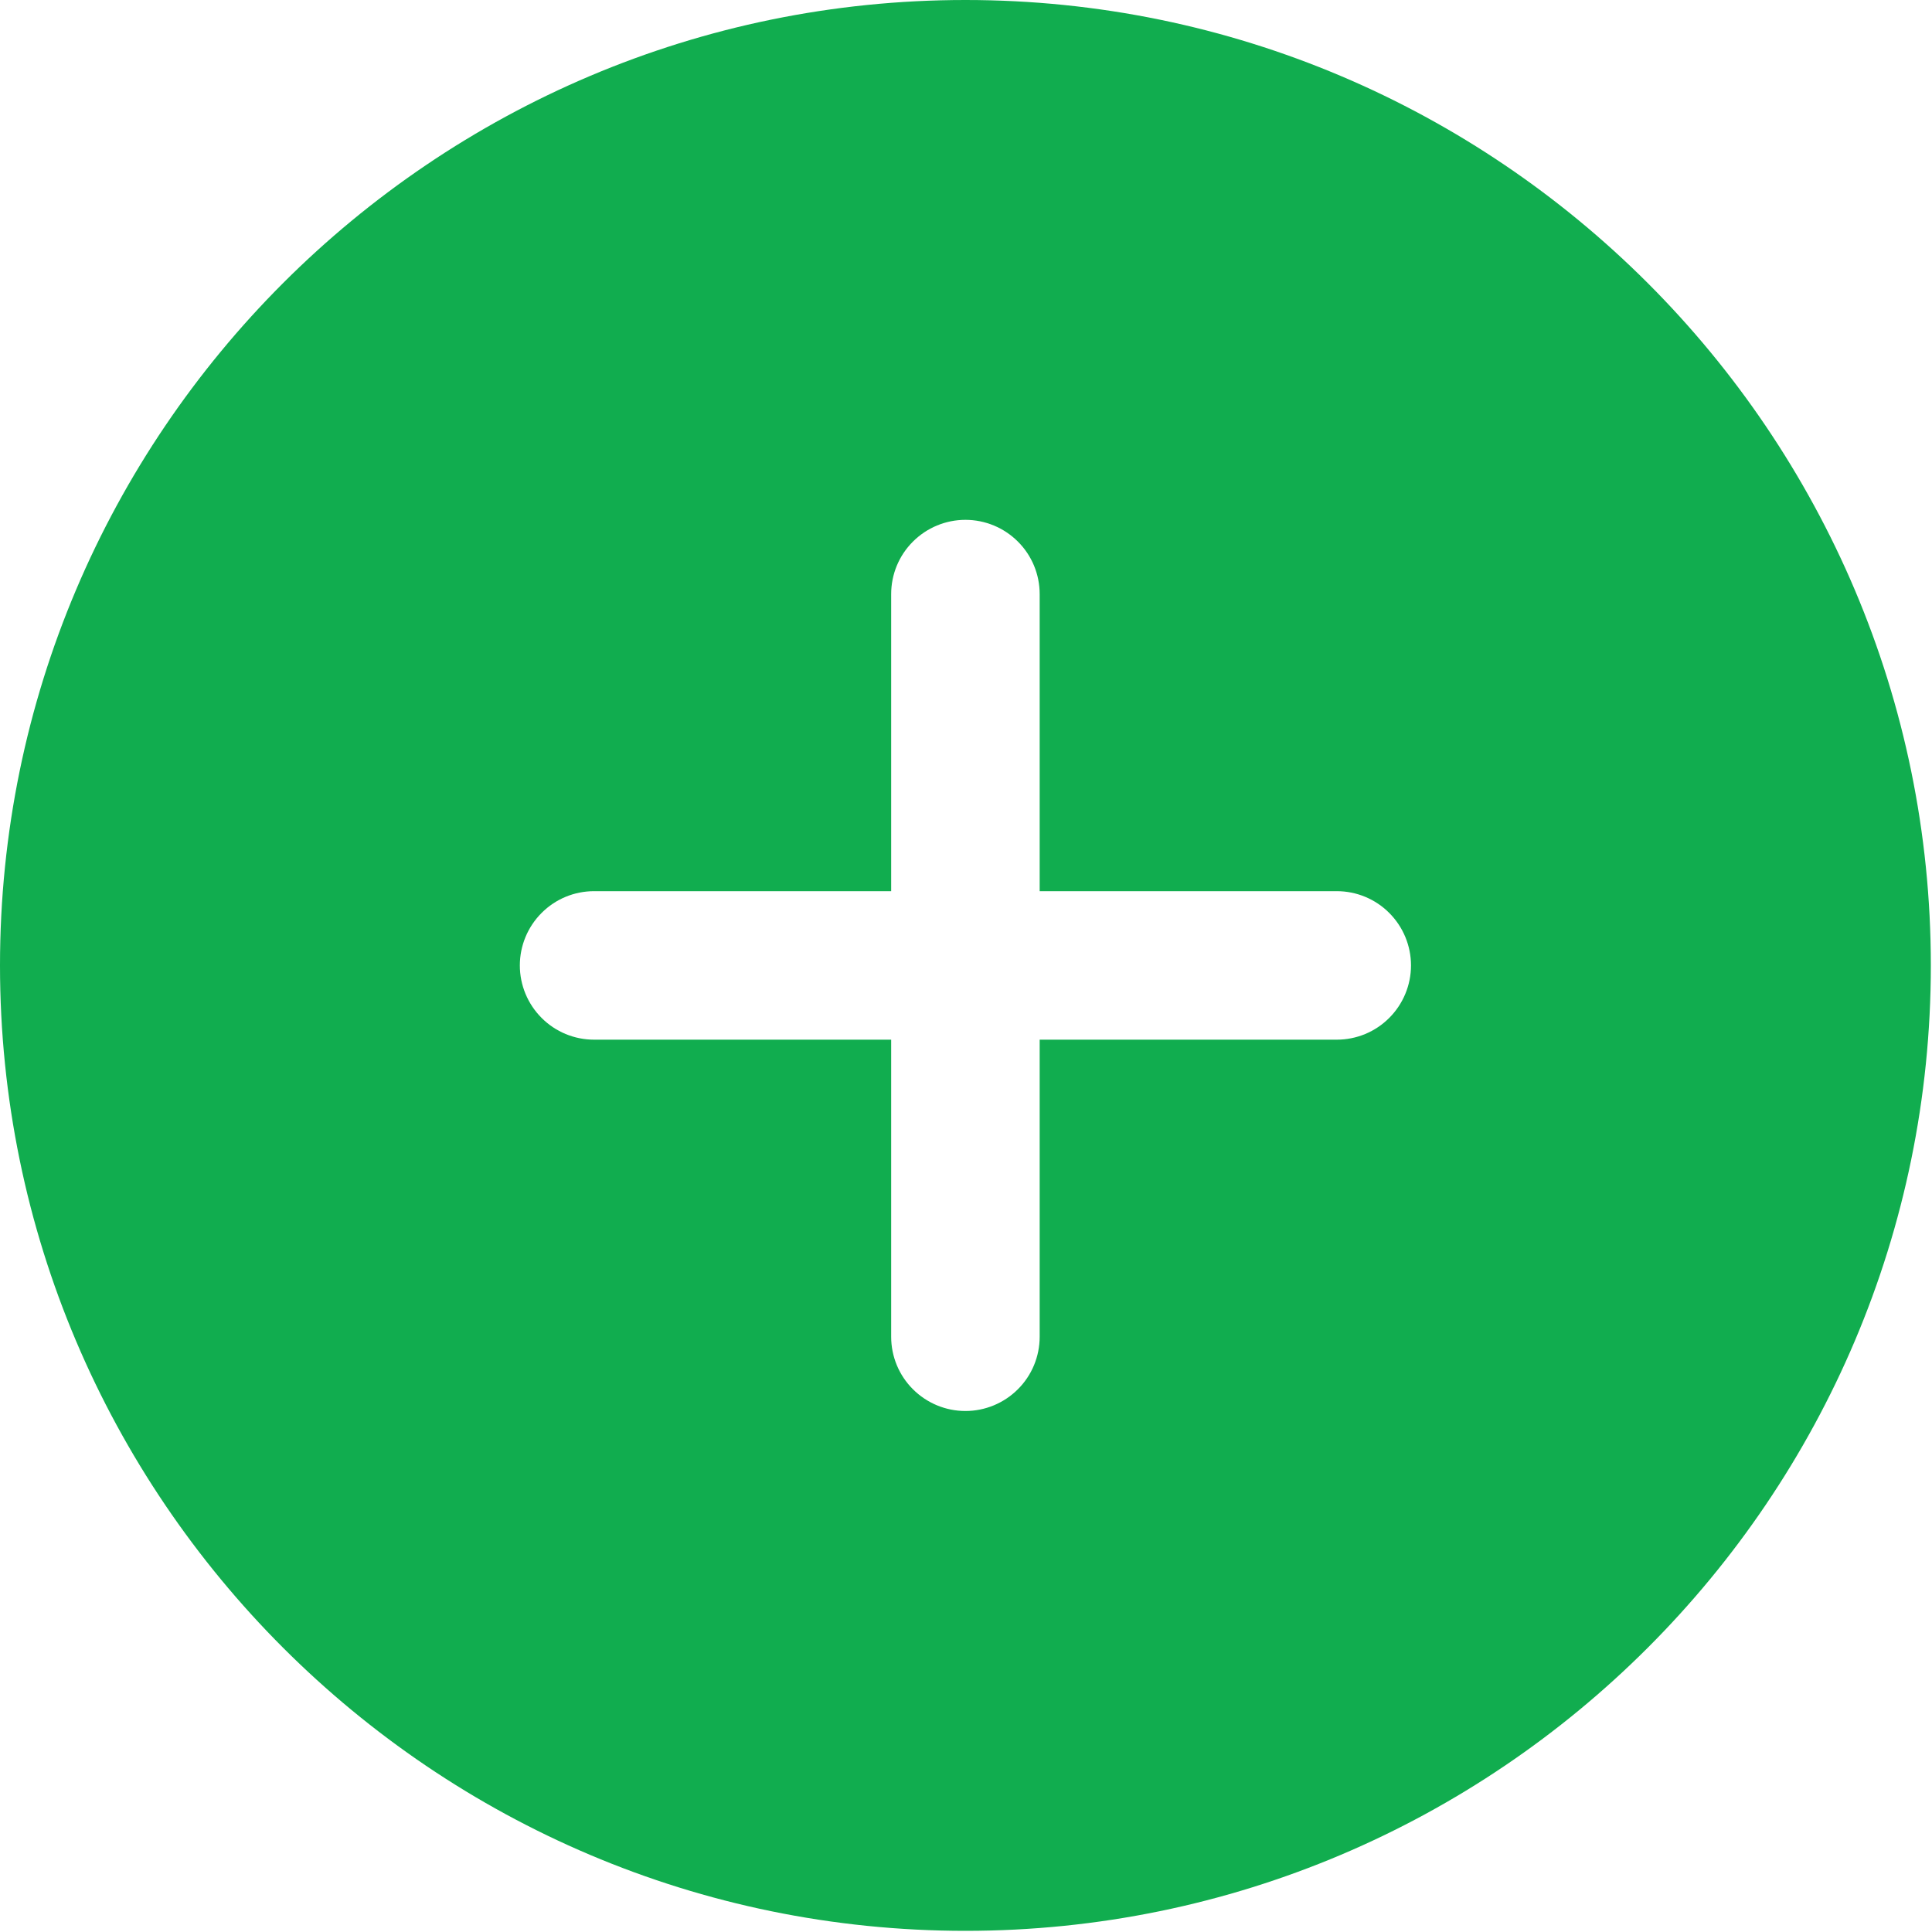 <svg width="30" height="30" viewBox="0 0 30 30" fill="none" xmlns="http://www.w3.org/2000/svg">
<path d="M14.991 0C6.725 0 0 6.725 0 14.991C0 23.257 6.725 29.982 14.991 29.982C23.257 29.982 29.982 23.257 29.982 14.991C29.982 6.725 23.257 0 14.991 0ZM20.757 16.144H16.144V20.757C16.144 21.063 16.023 21.356 15.806 21.572C15.59 21.788 15.297 21.91 14.991 21.91C14.685 21.91 14.392 21.788 14.176 21.572C13.959 21.356 13.838 21.063 13.838 20.757V16.144H9.225C8.919 16.144 8.626 16.023 8.41 15.806C8.194 15.59 8.072 15.297 8.072 14.991C8.072 14.685 8.194 14.392 8.41 14.176C8.626 13.959 8.919 13.838 9.225 13.838H13.838V9.225C13.838 8.919 13.959 8.626 14.176 8.41C14.392 8.194 14.685 8.072 14.991 8.072C15.297 8.072 15.59 8.194 15.806 8.41C16.023 8.626 16.144 8.919 16.144 9.225V13.838H20.757C21.063 13.838 21.356 13.959 21.572 14.176C21.788 14.392 21.91 14.685 21.91 14.991C21.91 15.297 21.788 15.59 21.572 15.806C21.356 16.023 21.063 16.144 20.757 16.144Z" fill="#11AD4F"/>
</svg>

